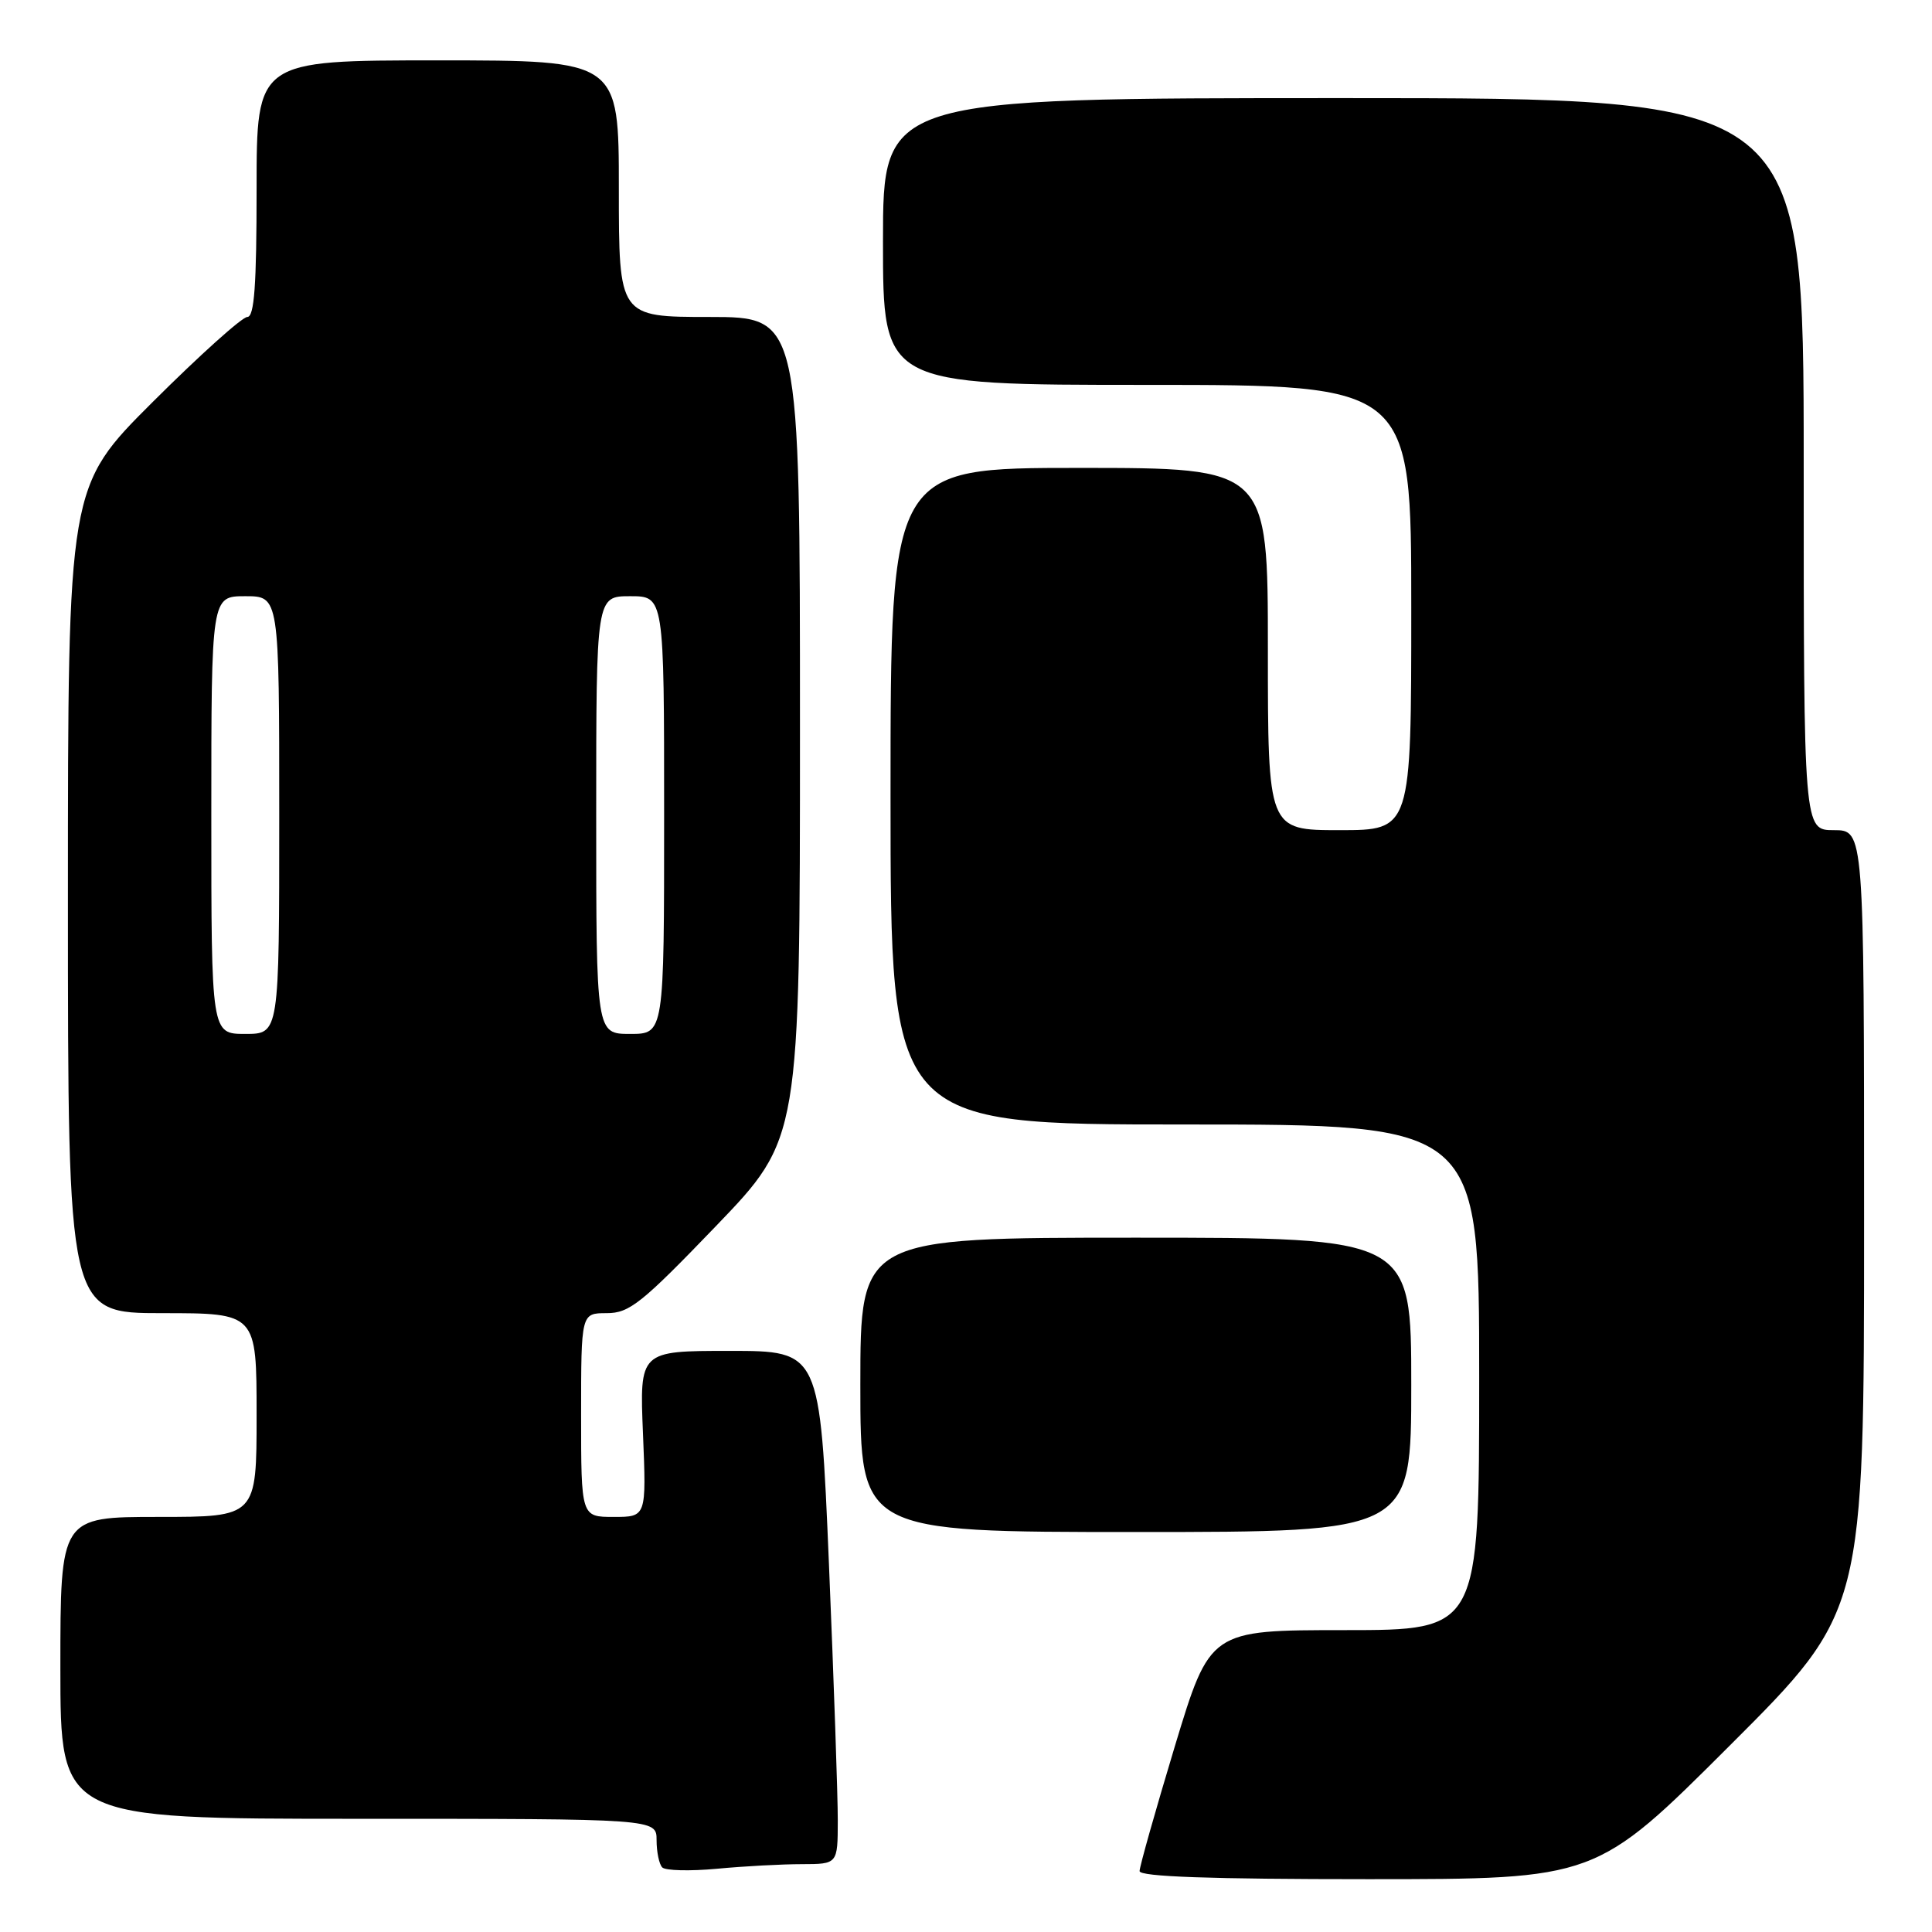 <?xml version="1.0" encoding="UTF-8" standalone="no"?>
<!DOCTYPE svg PUBLIC "-//W3C//DTD SVG 1.1//EN" "http://www.w3.org/Graphics/SVG/1.1/DTD/svg11.dtd" >
<svg xmlns="http://www.w3.org/2000/svg" xmlns:xlink="http://www.w3.org/1999/xlink" version="1.1" viewBox="0 0 256 256">
 <g >
 <path fill="currentColor"
d=" M 229.24 231.26 C 247.00 213.52 247.00 213.52 247.00 161.76 C 247.00 110.00 247.00 110.00 243.00 110.00 C 239.00 110.00 239.00 110.00 239.00 61.50 C 239.00 13.00 239.00 13.00 178.00 13.00 C 117.00 13.00 117.00 13.00 117.00 32.00 C 117.00 51.00 117.00 51.00 152.00 51.00 C 187.00 51.00 187.00 51.00 187.00 80.50 C 187.00 110.00 187.00 110.00 177.50 110.00 C 168.00 110.00 168.00 110.00 168.00 86.00 C 168.00 62.00 168.00 62.00 143.00 62.00 C 118.00 62.00 118.00 62.00 118.00 105.50 C 118.00 149.00 118.00 149.00 157.00 149.00 C 196.00 149.00 196.00 149.00 196.00 182.50 C 196.00 216.00 196.00 216.00 178.16 216.00 C 160.33 216.00 160.33 216.00 155.66 231.43 C 153.10 239.92 151.00 247.34 151.00 247.93 C 151.00 248.67 160.43 249.00 181.24 249.00 C 211.48 249.00 211.48 249.00 229.24 231.26 Z  M 106.25 247.01 C 111.00 247.00 111.00 247.00 111.01 241.25 C 111.02 238.09 110.49 222.79 109.84 207.25 C 108.65 179.00 108.65 179.00 96.69 179.00 C 84.74 179.00 84.74 179.00 85.20 190.00 C 85.65 201.00 85.65 201.00 81.32 201.00 C 77.00 201.00 77.00 201.00 77.00 187.50 C 77.00 174.00 77.00 174.00 80.39 174.00 C 83.40 174.00 85.00 172.72 94.89 162.44 C 106.00 150.88 106.00 150.88 106.00 96.44 C 106.00 42.00 106.00 42.00 94.00 42.00 C 82.00 42.00 82.00 42.00 82.00 25.00 C 82.00 8.00 82.00 8.00 58.00 8.00 C 34.00 8.00 34.00 8.00 34.00 25.00 C 34.00 37.82 33.70 42.00 32.77 42.00 C 32.09 42.00 26.46 47.06 20.27 53.23 C 9.00 64.47 9.00 64.47 9.00 119.23 C 9.00 174.00 9.00 174.00 21.50 174.00 C 34.00 174.00 34.00 174.00 34.00 187.50 C 34.00 201.00 34.00 201.00 21.00 201.00 C 8.00 201.00 8.00 201.00 8.00 221.00 C 8.00 241.00 8.00 241.00 47.50 241.00 C 87.00 241.00 87.00 241.00 87.00 243.83 C 87.00 245.39 87.34 247.02 87.75 247.44 C 88.16 247.87 91.42 247.95 95.00 247.62 C 98.58 247.28 103.64 247.01 106.25 247.01 Z  M 187.00 183.50 C 187.00 164.00 187.00 164.00 150.50 164.00 C 114.00 164.00 114.00 164.00 114.00 183.50 C 114.00 203.00 114.00 203.00 150.50 203.00 C 187.00 203.00 187.00 203.00 187.00 183.50 Z  M 28.00 108.00 C 28.00 79.00 28.00 79.00 32.50 79.00 C 37.00 79.00 37.00 79.00 37.00 108.00 C 37.00 137.00 37.00 137.00 32.50 137.00 C 28.00 137.00 28.00 137.00 28.00 108.00 Z  M 79.00 108.00 C 79.00 79.00 79.00 79.00 83.50 79.00 C 88.00 79.00 88.00 79.00 88.00 108.00 C 88.00 137.00 88.00 137.00 83.50 137.00 C 79.00 137.00 79.00 137.00 79.00 108.00 Z "/>
</g>
</svg>